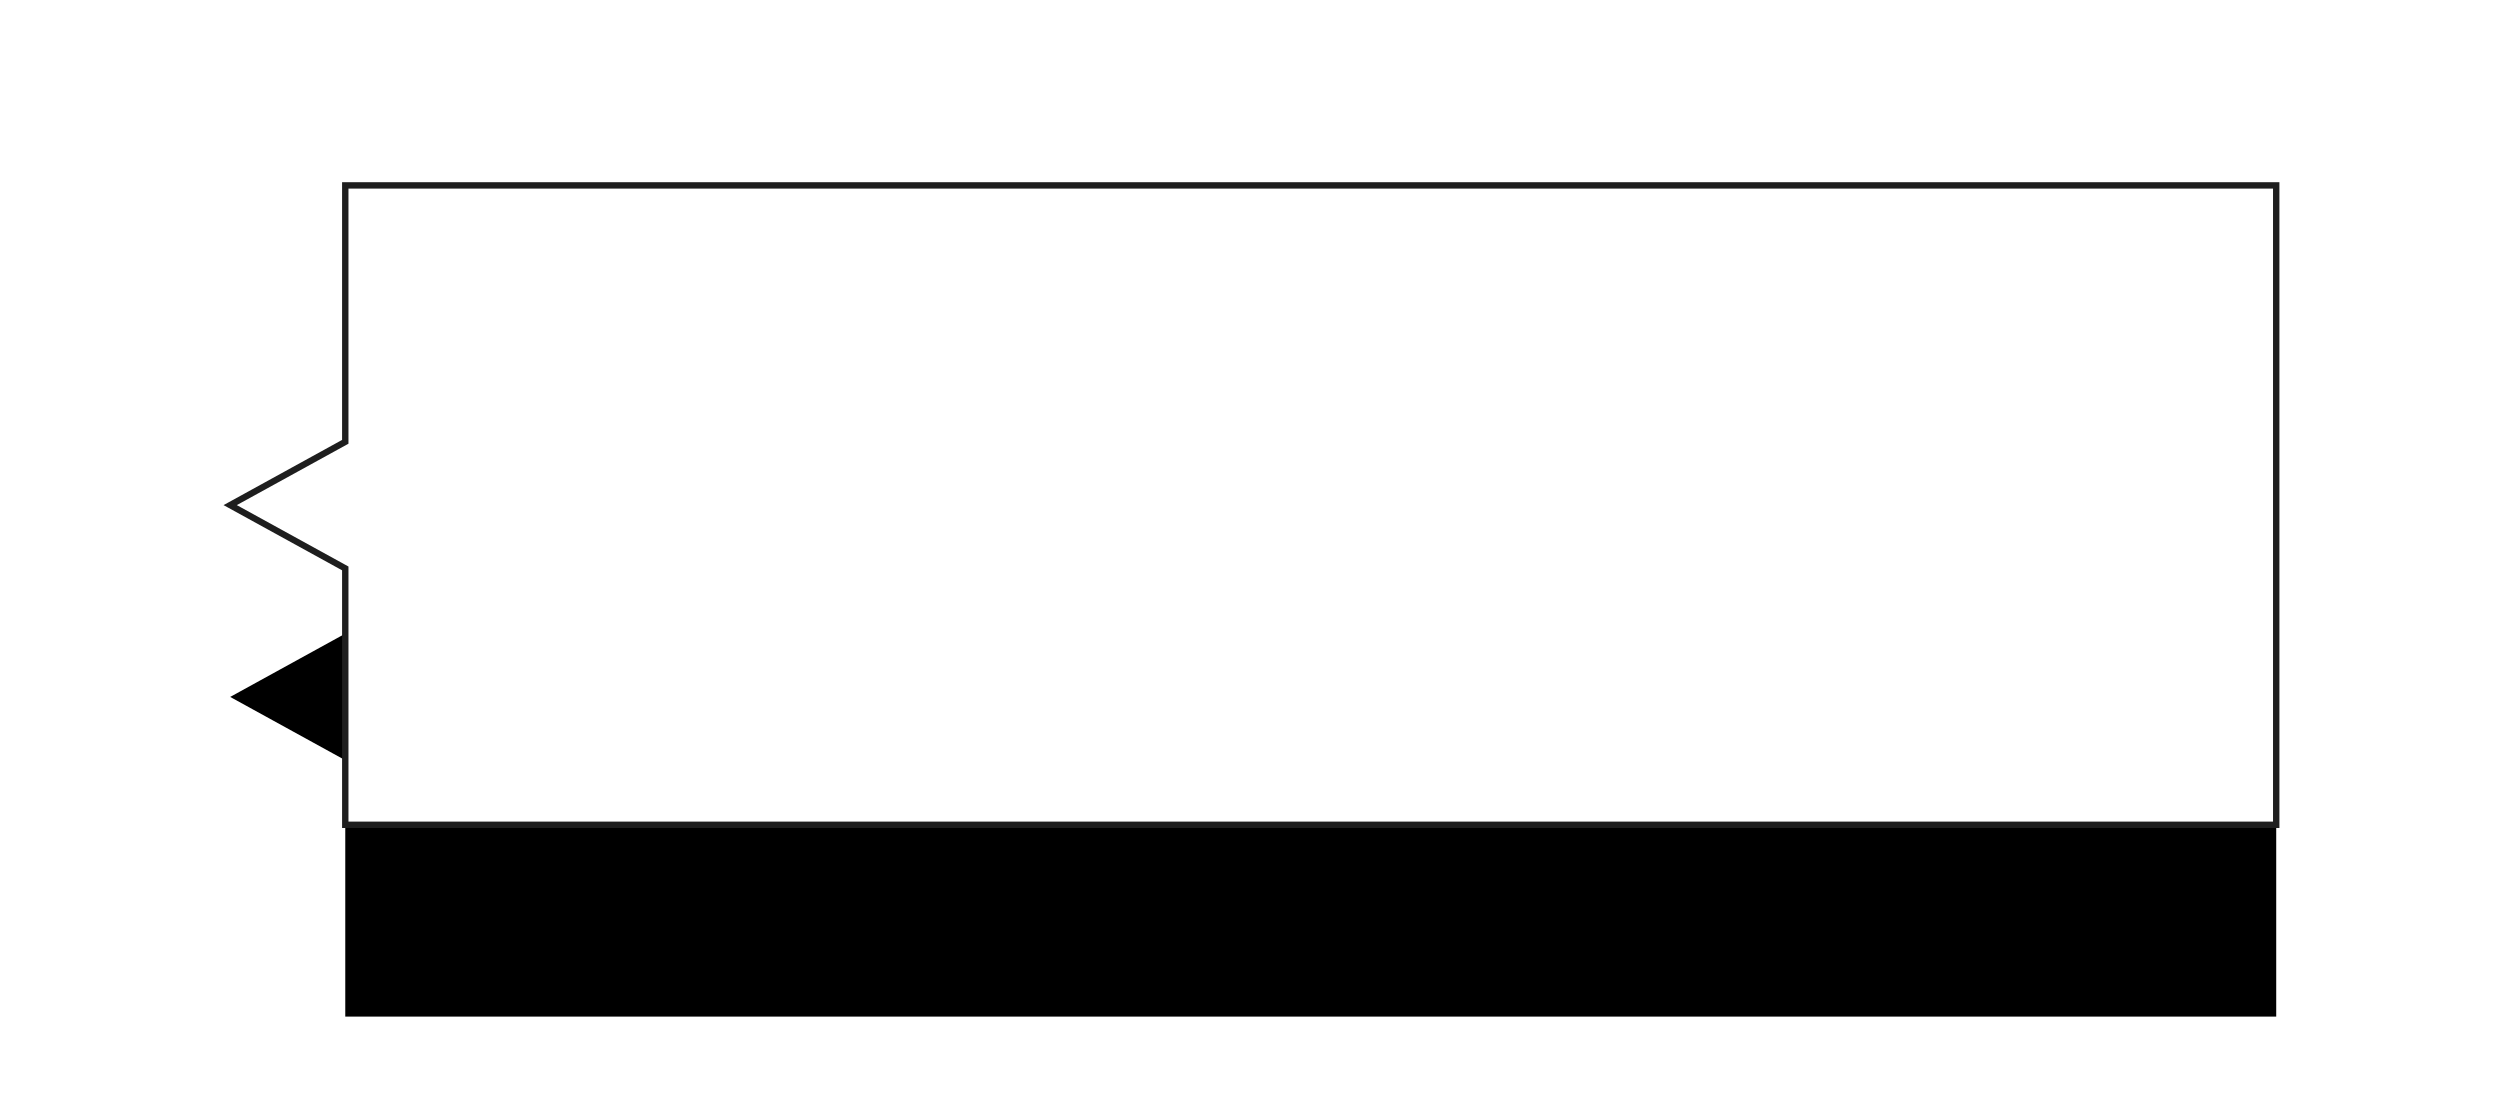 <svg xmlns="http://www.w3.org/2000/svg" xmlns:xlink="http://www.w3.org/1999/xlink" width="391" height="171" viewBox="0 0 391 171">
    <defs>
        <filter id="tvgs64laza" width="137.2%" height="217%" x="-19.5%" y="-50.5%" filterUnits="objectBoundingBox">
            <feMorphology in="SourceAlpha" radius="2" result="shadowSpreadOuter1"/>
            <feOffset dy="8" in="shadowSpreadOuter1" result="shadowOffsetOuter1"/>
            <feGaussianBlur in="shadowOffsetOuter1" result="shadowBlurOuter1" stdDeviation="5"/>
            <feComposite in="shadowBlurOuter1" in2="SourceAlpha" operator="out" result="shadowBlurOuter1"/>
            <feColorMatrix in="shadowBlurOuter1" result="shadowMatrixOuter1" values="0 0 0 0 0 0 0 0 0 0 0 0 0 0 0 0 0 0 0.1 0"/>
            <feMorphology in="SourceAlpha" operator="dilate" radius="3" result="shadowSpreadOuter2"/>
            <feOffset dy="6" in="shadowSpreadOuter2" result="shadowOffsetOuter2"/>
            <feGaussianBlur in="shadowOffsetOuter2" result="shadowBlurOuter2" stdDeviation="15"/>
            <feComposite in="shadowBlurOuter2" in2="SourceAlpha" operator="out" result="shadowBlurOuter2"/>
            <feColorMatrix in="shadowBlurOuter2" result="shadowMatrixOuter2" values="0 0 0 0 0 0 0 0 0 0 0 0 0 0 0 0 0 0 0.1 0"/>
            <feMorphology in="SourceAlpha" operator="dilate" radius="1.5" result="shadowSpreadOuter3"/>
            <feOffset dy="16" in="shadowSpreadOuter3" result="shadowOffsetOuter3"/>
            <feGaussianBlur in="shadowOffsetOuter3" result="shadowBlurOuter3" stdDeviation="12"/>
            <feComposite in="shadowBlurOuter3" in2="SourceAlpha" operator="out" result="shadowBlurOuter3"/>
            <feColorMatrix in="shadowBlurOuter3" result="shadowMatrixOuter3" values="0 0 0 0 0 0 0 0 0 0 0 0 0 0 0 0 0 0 0.1 0"/>
            <feMerge>
                <feMergeNode in="shadowMatrixOuter1"/>
                <feMergeNode in="shadowMatrixOuter2"/>
                <feMergeNode in="shadowMatrixOuter3"/>
            </feMerge>
        </filter>
        <path id="fedigs1sab" d="M320 0v100H18V59.9L0 50l18-9.9V0h302z"/>
    </defs>
    <g fill="none" fill-rule="evenodd">
        <g>
            <g>
                <g>
                    <g>
                        <g>
                            <g transform="translate(-239 -692) translate(0 80) translate(138 77) translate(30 40) translate(0 96) translate(107 428)">
                                <use fill="#000" filter="url(#tvgs64laza)" xlink:href="#fedigs1sab"/>
                                <use fill="#FFF" stroke="#1E1E1E" xlink:href="#fedigs1sab"/>
                            </g>
                        </g>
                    </g>
                </g>
            </g>
        </g>
    </g>
</svg>
